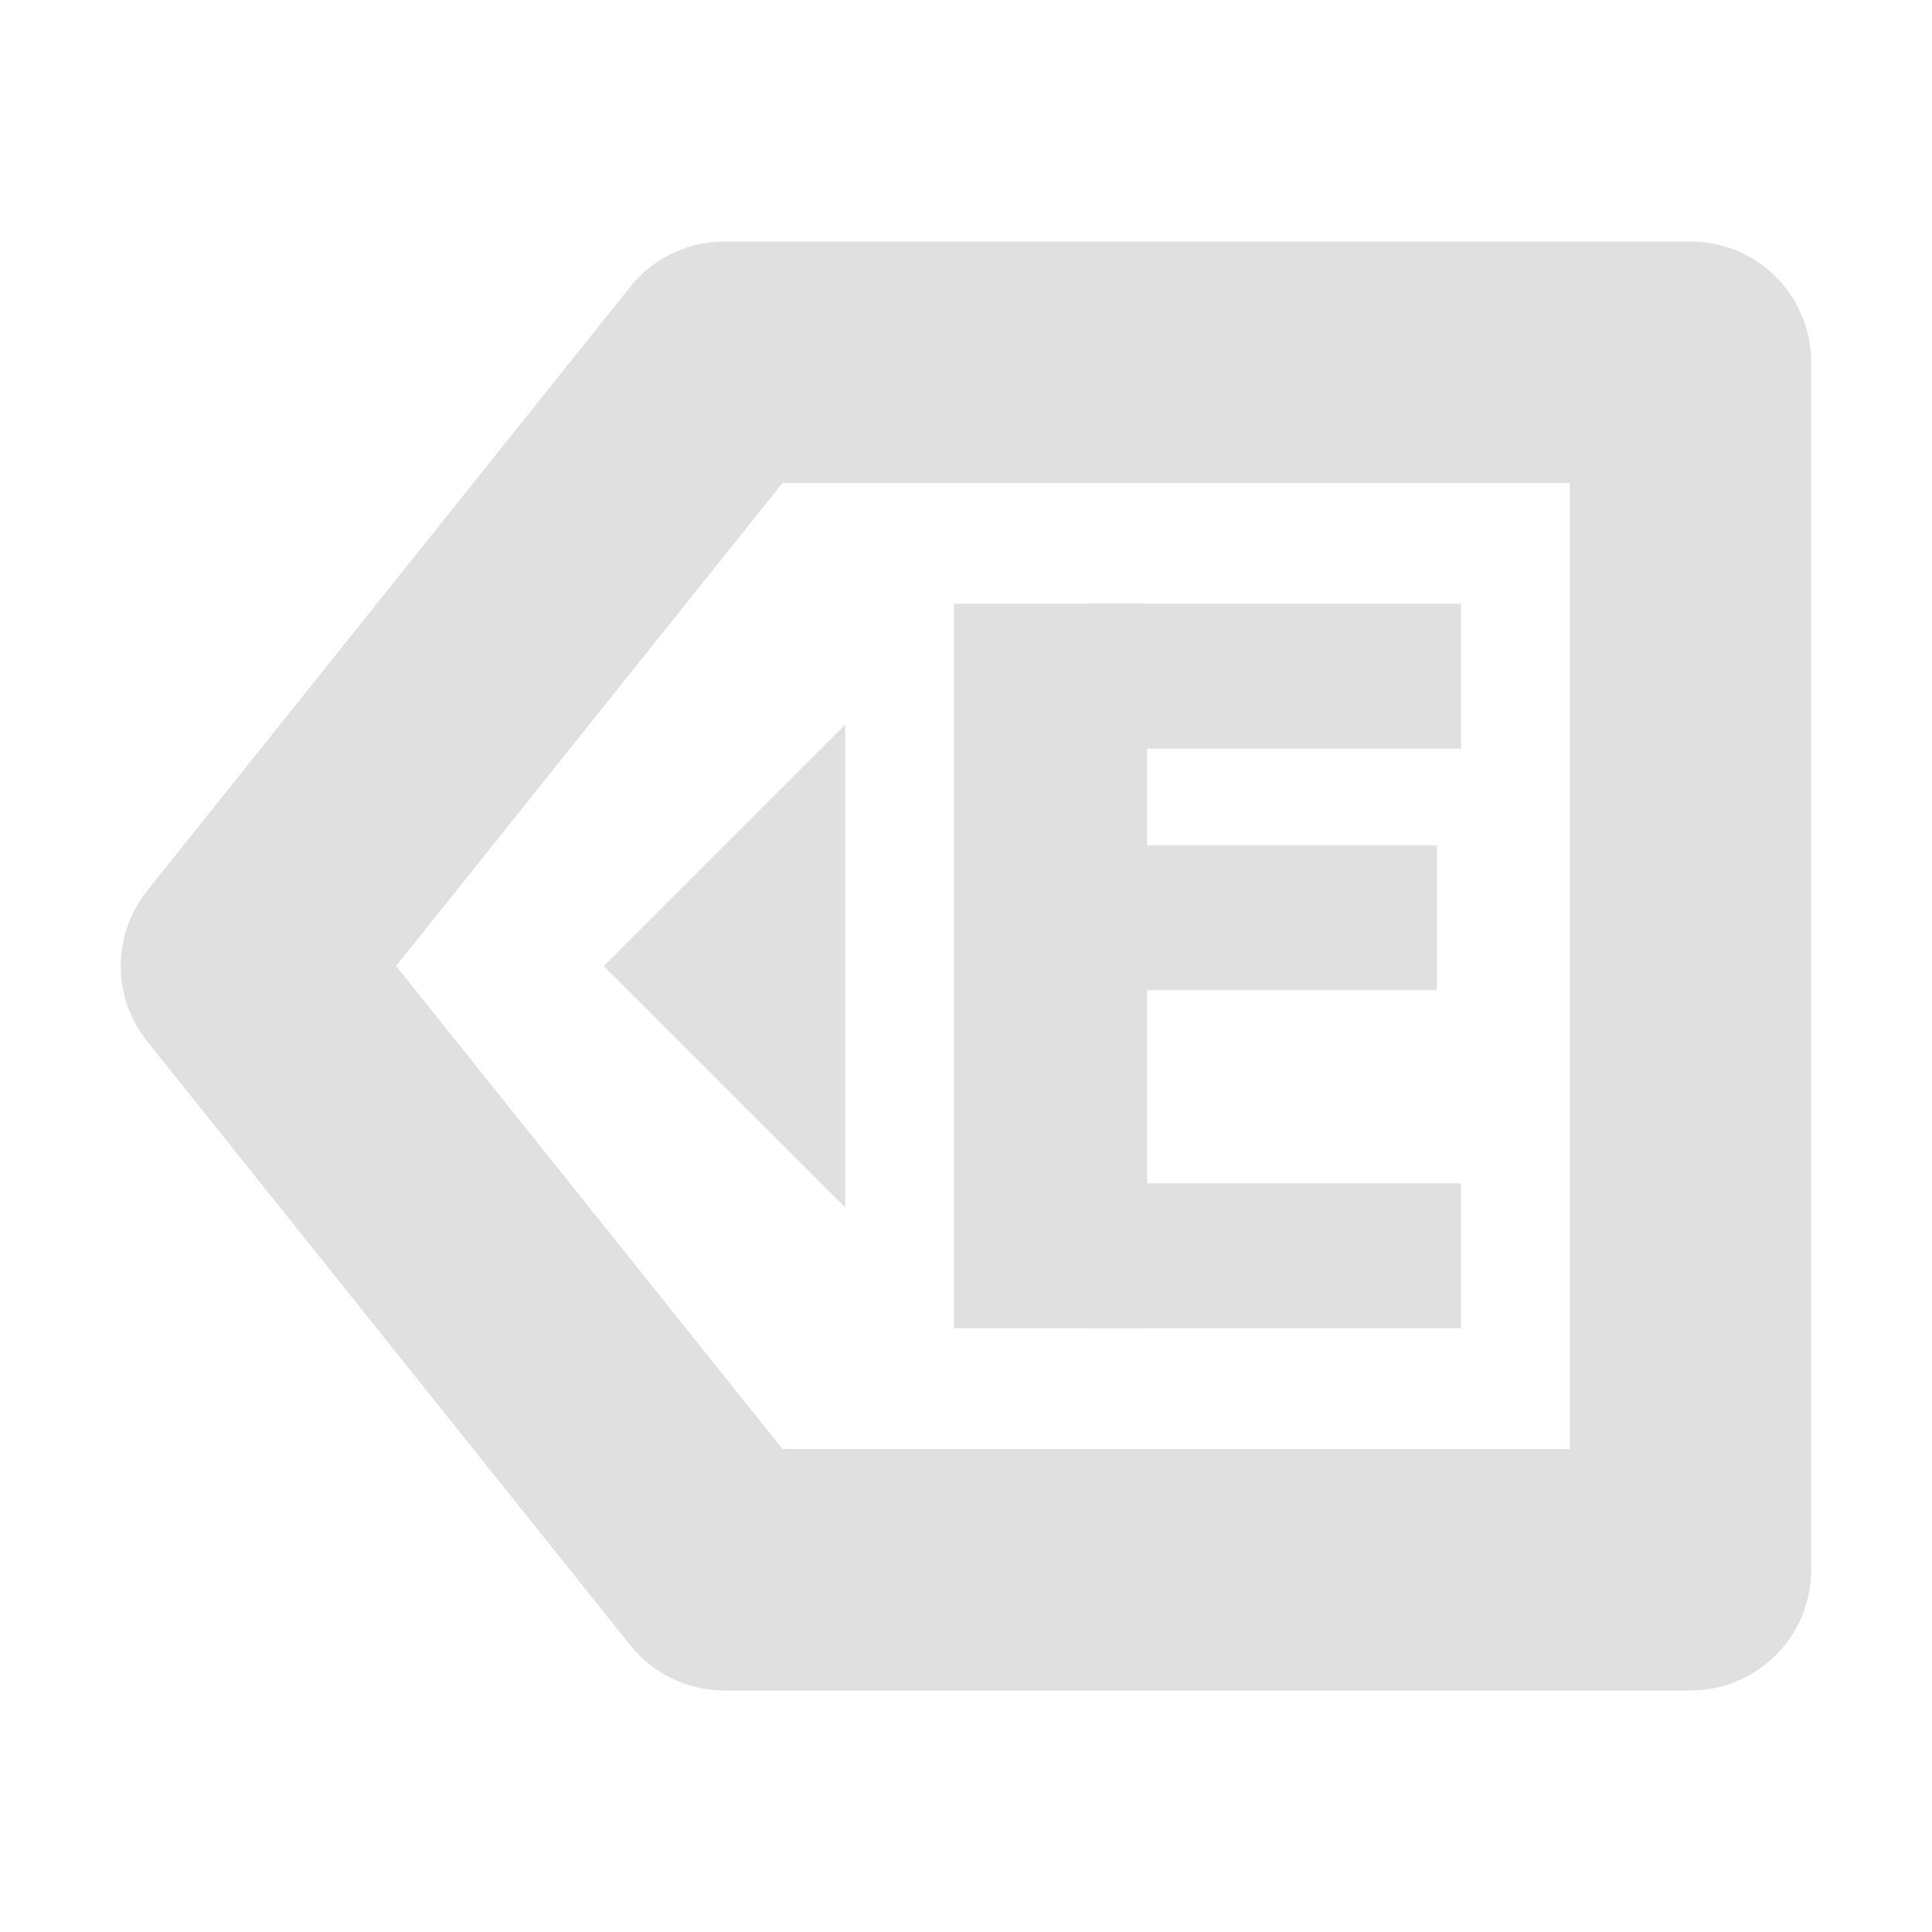 <svg version="1.1" viewBox="0 0 16 16" xmlns="http://www.w3.org/2000/svg"><path d="m6 3-4 5 4 5h8v-10z" fill="none" stroke="#e0e0e0" stroke-linejoin="round" stroke-width="2"/><path d="m7 6v4l-2-2z" fill="#e0e0e0"/><g fill="none" stroke="#e0e0e0" stroke-width="1.2"><path d="m8.7 5v6" stroke-width="1.6"/><path d="m9 5.6h3.1"/><path d="m9 7.6h2.9"/><path d="m9 10.4h3.1"/></g></svg>
